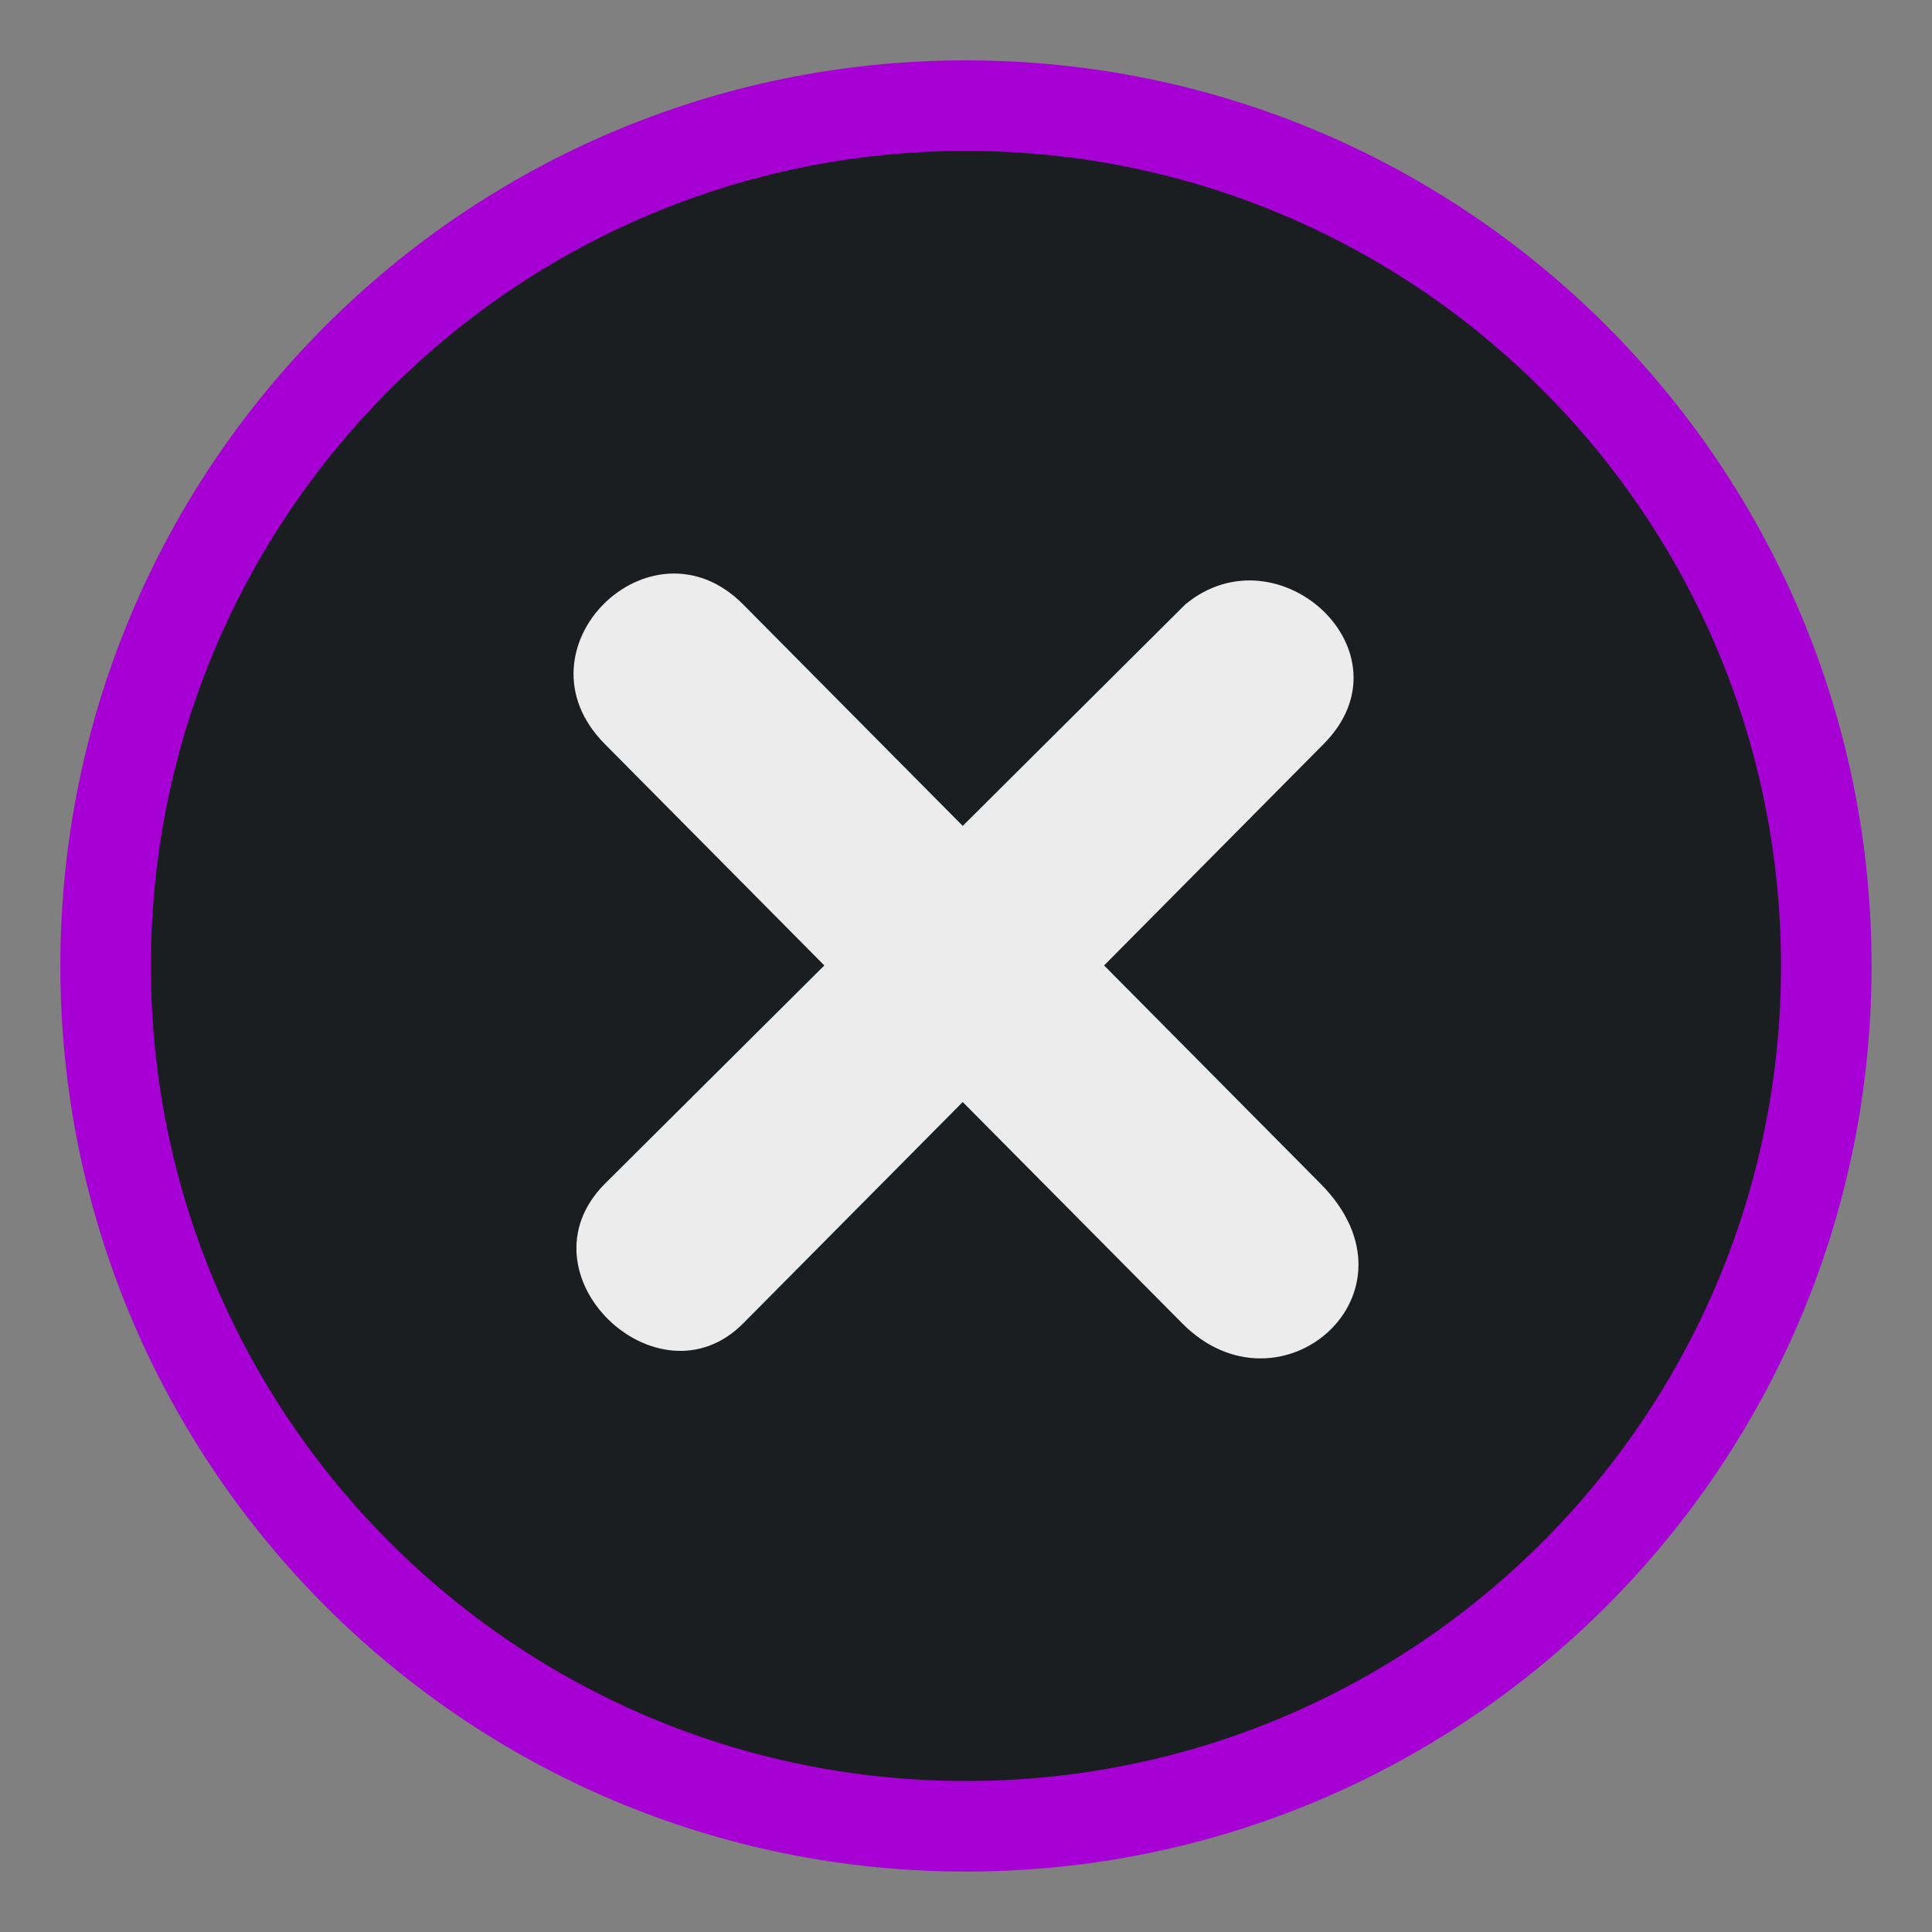 <?xml version="1.0" encoding="UTF-8" standalone="no"?><!-- Generator: Adobe Illustrator 13.0.2, SVG Export Plug-In . SVG Version: 6.00 Build 14948)  --><svg xmlns:dc="http://purl.org/dc/elements/1.1/" xmlns:cc="http://creativecommons.org/ns#" xmlns:rdf="http://www.w3.org/1999/02/22-rdf-syntax-ns#" xmlns:svg="http://www.w3.org/2000/svg" xmlns="http://www.w3.org/2000/svg" xmlns:xlink="http://www.w3.org/1999/xlink" xmlns:sodipodi="http://sodipodi.sourceforge.net/DTD/sodipodi-0.dtd" xmlns:inkscape="http://www.inkscape.org/namespaces/inkscape" version="1.0" id="Foreground" x="0px" y="0px" width="32" height="32" viewBox="0 0 23.273 23.273" enable-background="new 0 0 16 16" xml:space="preserve" sodipodi:version="0.32" inkscape:version="0.92.3 (2405546, 2018-03-11)" sodipodi:docname="close-window.svg" inkscape:output_extension="org.inkscape.output.svg.inkscape"><rect x="0" y="0" width="23.273" height="23.273" fill="#808080" stroke="none"/><defs id="defs2397"><linearGradient inkscape:collect="always" id="linearGradient844"><stop style="stop-color:#a600d5;stop-opacity:1" offset="0" id="stop840"/><stop style="stop-color:#a600d5;stop-opacity:1" offset="1" id="stop842"/></linearGradient><linearGradient id="linearGradient3173"><stop style="stop-color:#c4c4c4;stop-opacity:1;" offset="0" id="stop3175"/><stop style="stop-color:#ffffff;stop-opacity:1;" offset="1" id="stop3177"/></linearGradient><inkscape:perspective sodipodi:type="inkscape:persp3d" inkscape:vp_x="0 : 8 : 1" inkscape:vp_y="0 : 1000 : 0" inkscape:vp_z="16 : 8 : 1" inkscape:persp3d-origin="8 : 5.3333333 : 1" id="perspective2401"/><linearGradient inkscape:collect="always" xlink:href="#linearGradient844" id="linearGradient846" x1="0.727" y1="11.636" x2="22.545" y2="11.636" gradientUnits="userSpaceOnUse"/></defs><sodipodi:namedview inkscape:window-height="713" inkscape:window-width="1366" inkscape:pageshadow="2" inkscape:pageopacity="0" guidetolerance="10.0" gridtolerance="10.0" objecttolerance="10.0" borderopacity="1.0" bordercolor="#666666" pagecolor="#000000" id="base" showgrid="true" inkscape:zoom="4.7101737" inkscape:cx="22.482407" inkscape:cy="17.832095" inkscape:window-x="0" inkscape:window-y="25" inkscape:current-layer="Foreground" showguides="true" inkscape:guide-bbox="true" borderlayer="true" inkscape:showpageshadow="false" inkscape:window-maximized="1" inkscape:snap-bbox="true"><inkscape:grid type="xygrid" id="grid11246" empspacing="5" visible="true" enabled="true" snapvisiblegridlinesonly="true"/></sodipodi:namedview><path clip-rule="evenodd" d="m 0.727,11.636 c 0,-6.025 4.885,-10.909 10.909,-10.909 6.025,0 10.909,4.885 10.909,10.909 0,6.025 -4.885,10.909 -10.909,10.909 -6.025,0 -10.909,-4.885 -10.909,-10.909 z" id="path2394-32" style="color:#000000;fill:url(#linearGradient846);fill-opacity:1;fill-rule:nonzero;stroke:none;stroke-width:1.455;marker:none;visibility:visible;display:inline;overflow:visible;enable-background:accumulate" sodipodi:nodetypes="csssc" inkscape:connector-curvature="0"/><g id="g3172-6" transform="translate(4.753,2.824)"/><path style="color:#000000;clip-rule:evenodd;display:inline;overflow:visible;visibility:visible;fill:#1a1e21;fill-opacity:1;fill-rule:nonzero;stroke:none;stroke-width:1.309;marker:none;enable-background:accumulate" d="m 11.636,1.818 c -5.422,0 -9.818,4.396 -9.818,9.818 0,5.422 4.396,9.818 9.818,9.818 5.422,0 9.818,-4.396 9.818,-9.818 0,-5.422 -4.396,-9.818 -9.818,-9.818 z" id="path2394-32-3" inkscape:connector-curvature="0"/><path d="m 8.952,7.281 2.645,2.668 2.681,-2.668 c 1.118,-0.927 2.761,0.578 1.667,1.681 l -2.645,2.668 2.609,2.631 c 1.305,1.316 -0.493,2.864 -1.667,1.681 L 11.597,13.275 8.952,15.942 C 7.925,16.978 6.21,15.346 7.285,14.261 L 9.93,11.63 7.285,8.962 C 6.15,7.818 7.841,6.161 8.952,7.281 z" inkscape:connector-curvature="0" id="path27279-0-5" style="font-size:medium;font-style:normal;font-variant:normal;font-weight:normal;font-stretch:normal;text-indent:0;text-align:start;text-decoration:none;line-height:normal;letter-spacing:normal;word-spacing:normal;text-transform:none;direction:ltr;block-progression:tb;writing-mode:lr-tb;text-anchor:start;color:#bebebe;fill:#ececec;fill-opacity:1;fill-rule:nonzero;stroke:none;stroke-width:1.781;marker:none;visibility:visible;display:inline;overflow:visible;enable-background:new;font-family:Andale Mono;-inkscape-font-specification:Andale Mono" sodipodi:nodetypes="ccccccccccccc"/></svg>